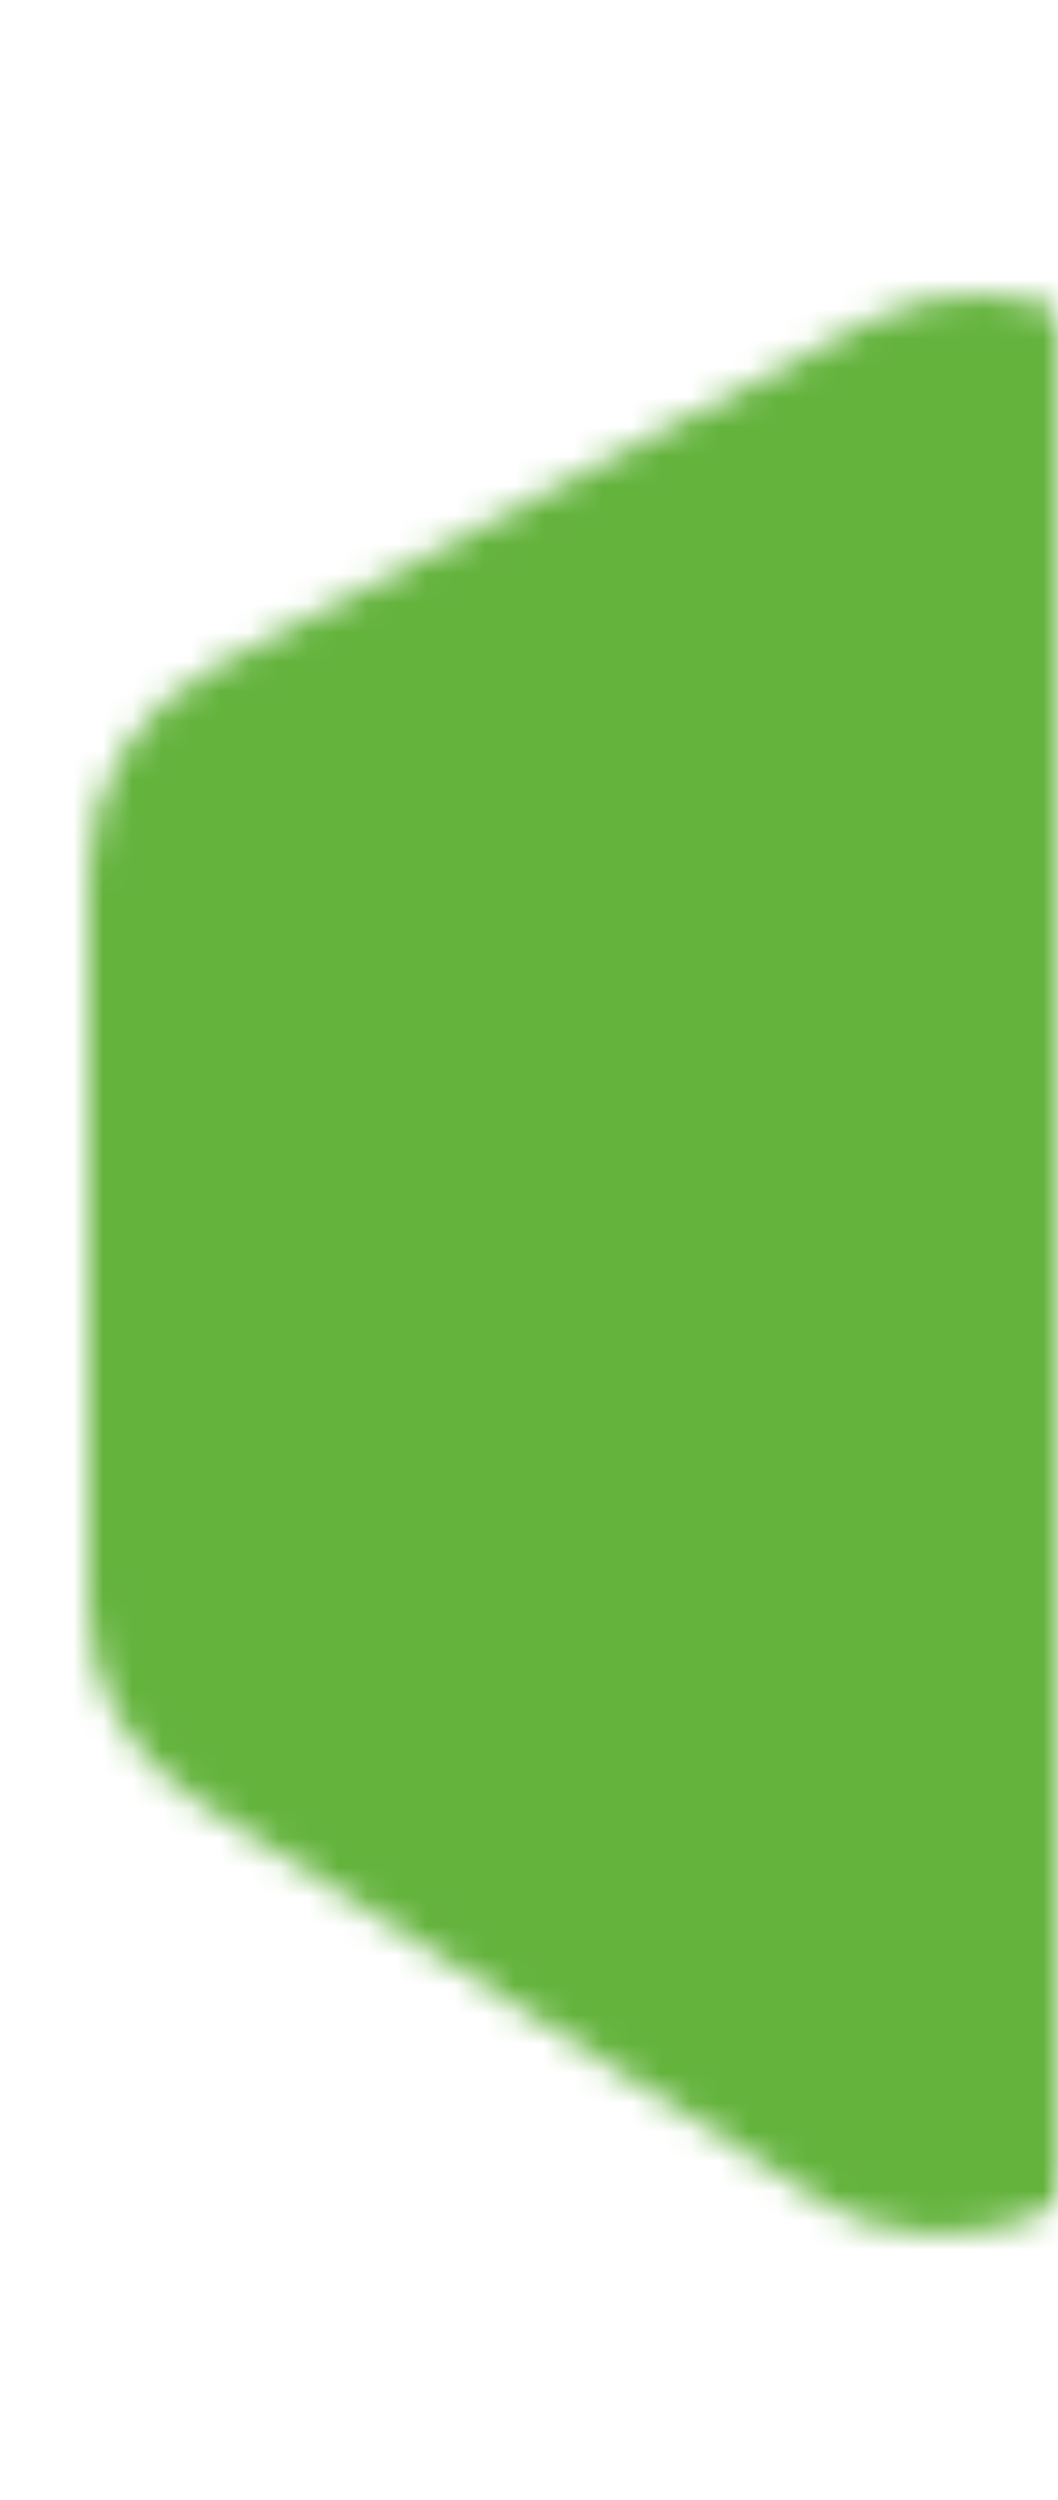 <svg width="36" height="85" viewBox="0 0 36 85" fill="none" xmlns="http://www.w3.org/2000/svg">
<mask id="mask0_6314_610" style="mask-type:alpha" maskUnits="userSpaceOnUse" x="0" y="0" width="36" height="85">
<rect width="36" height="85" fill="#D9D9D9"/>
</mask>
<g mask="url(#mask0_6314_610)">
<mask id="mask1_6314_610" style="mask-type:alpha" maskUnits="userSpaceOnUse" x="3" y="10" width="59" height="66">
<path d="M29.58 10.922L7.189 22.746C4.608 24.106 3 26.765 3 29.665V54.605C3 57.264 4.365 59.743 6.616 61.189L27.772 74.743C30.258 76.335 33.439 76.421 36.011 74.966L58.019 62.479C60.479 61.085 62 58.486 62 55.681V30.104C62 27.342 60.531 24.777 58.132 23.366L37.35 11.103C34.968 9.7 32.022 9.631 29.571 10.922H29.58Z" fill="#64B33D"/>
</mask>
<g mask="url(#mask1_6314_610)">
<rect y="-8" width="36" height="99" fill="#64B33D"/>
</g>
</g>
</svg>
